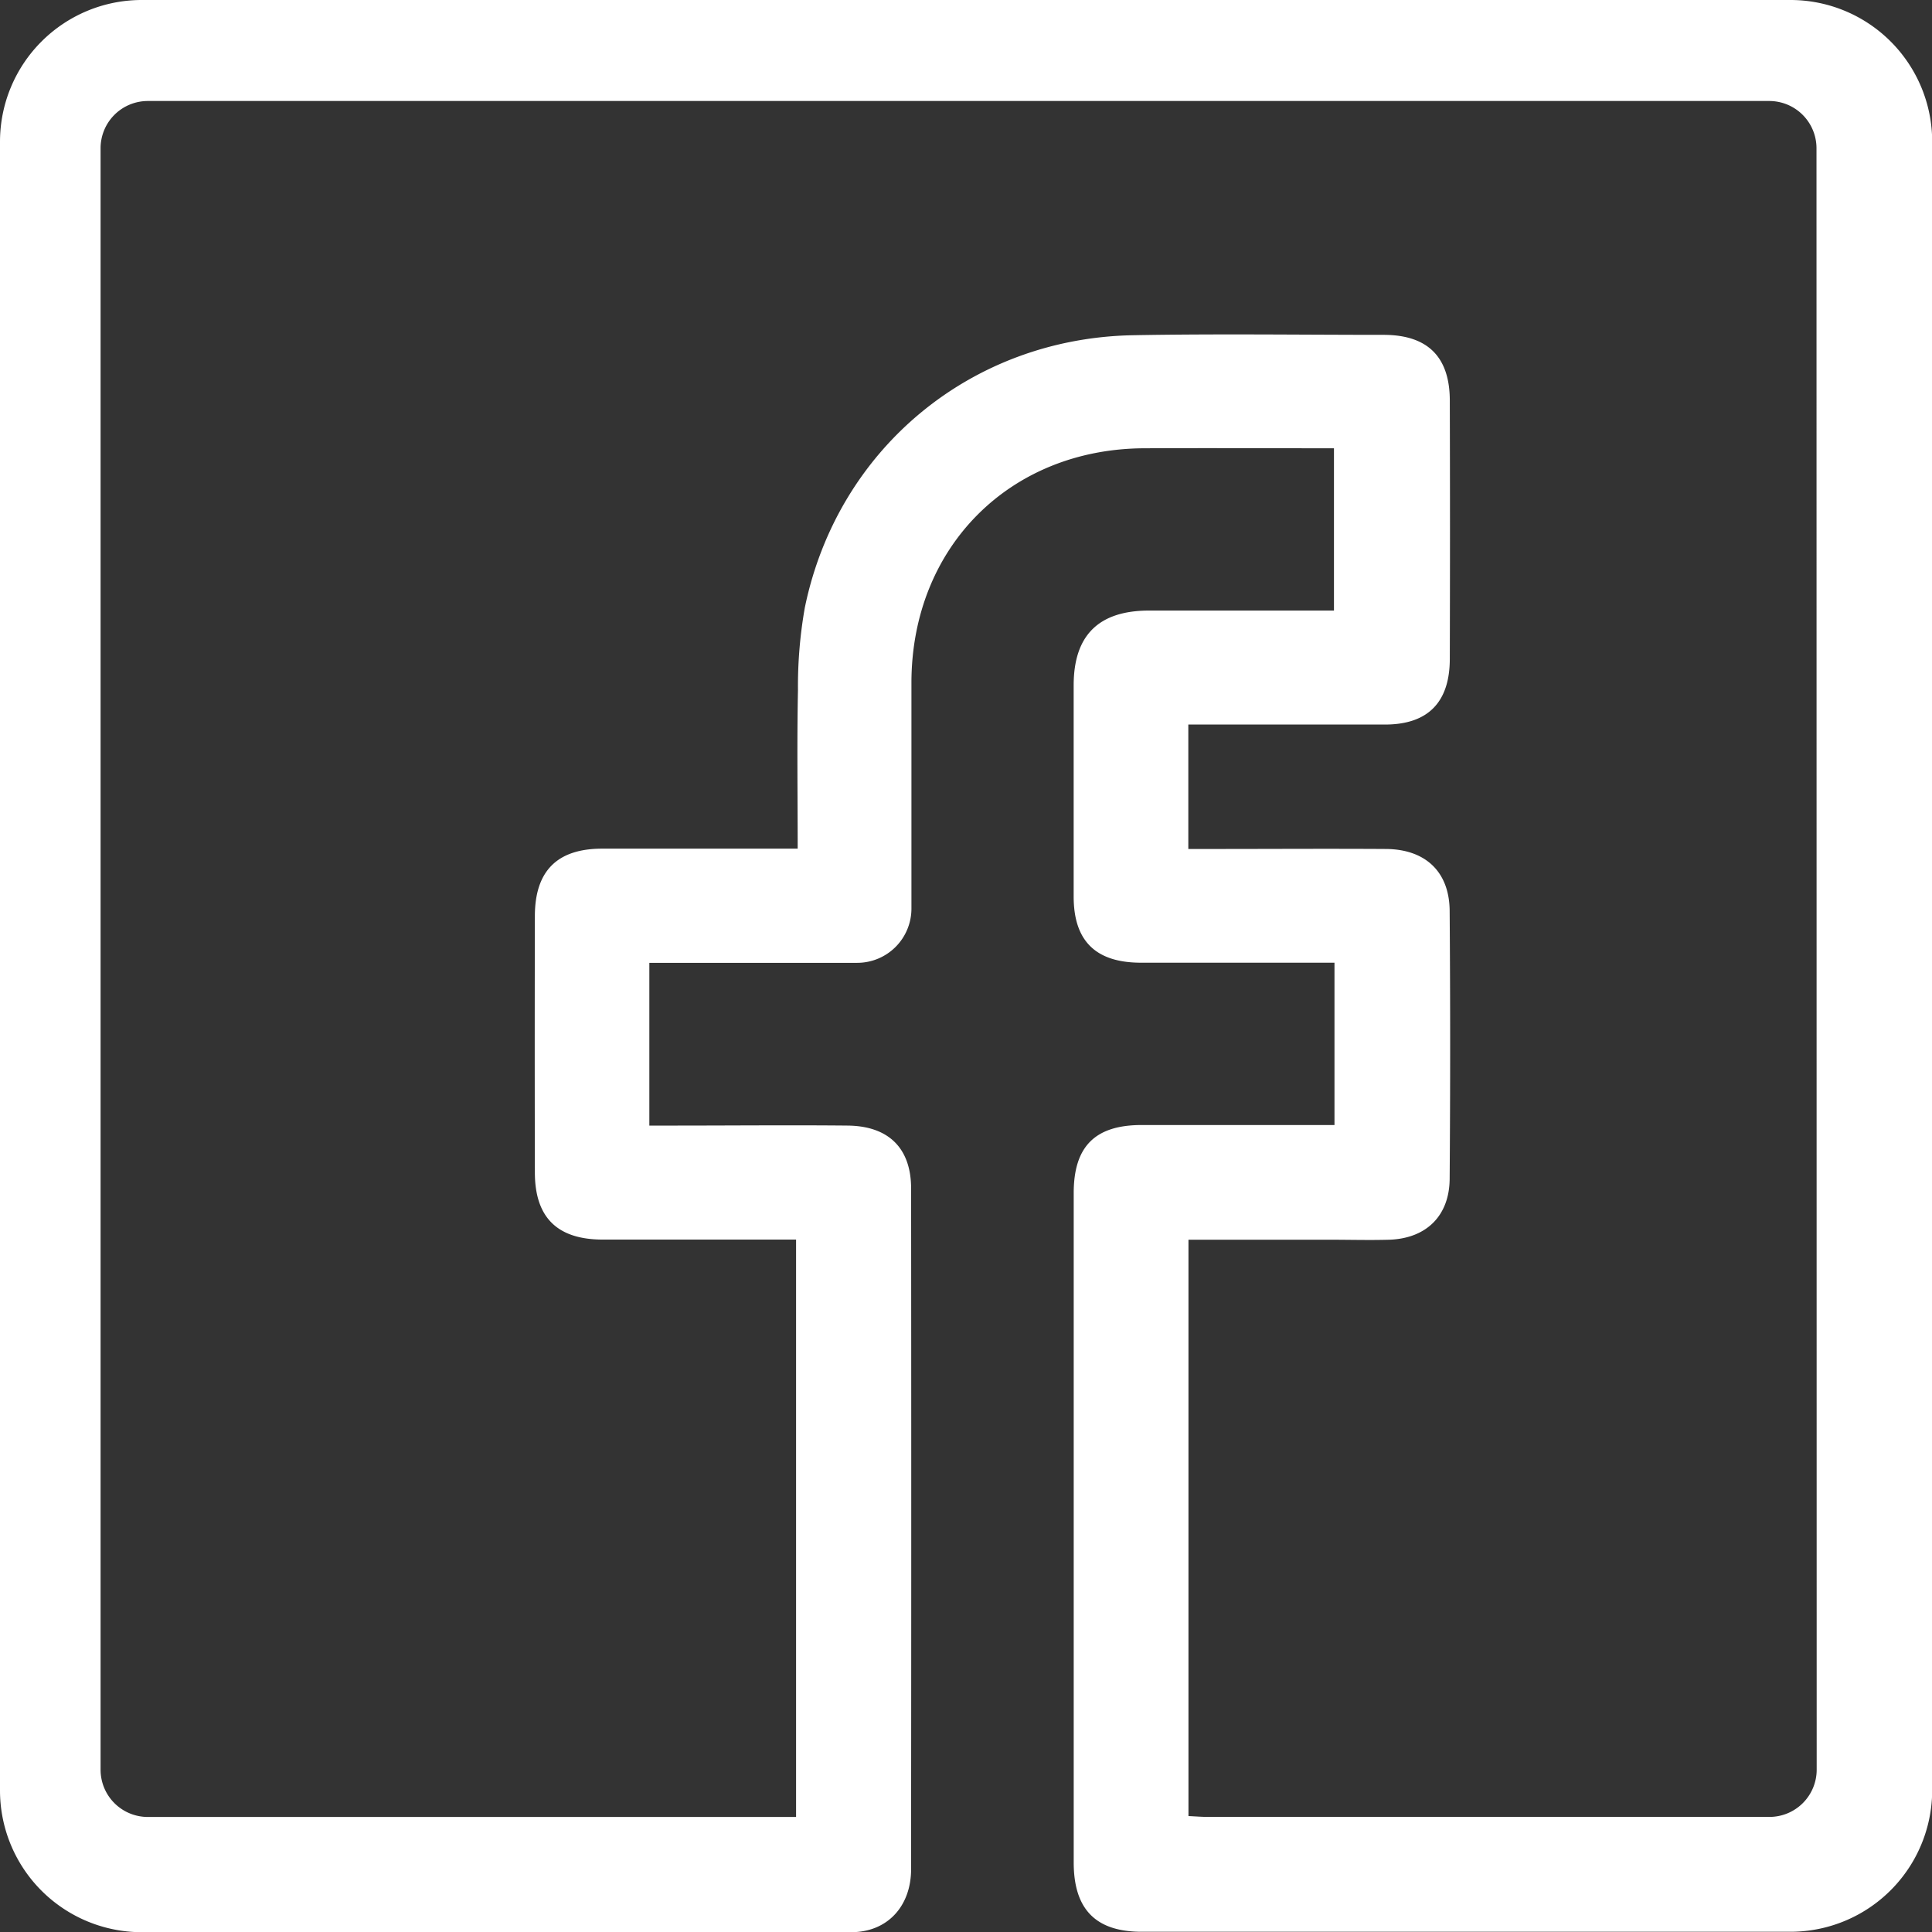 <svg xmlns="http://www.w3.org/2000/svg" viewBox="0 0 408.96 408.97"><rect x="0" y="0" width="408.96" height="408.97" fill="#333333" stroke="none"/><defs><style>.cls-1{fill:#fff;}</style></defs><g id="Layer_2" data-name="Layer 2"><g id="fb"><path class="cls-1" d="M379,0H30A30,30,0,0,0,0,30V379a30,30,0,0,0,30,30H180.18c7.64,0,12.67-5.46,12.68-13.35,0-3.67,0-7.34,0-11q.06-66.54,0-133.07c0-8.51-4.74-13.24-13.45-13.32-12.24-.12-24.48,0-36.72,0h-5.24V203.81h44a11.48,11.48,0,0,0,11.48-11.48v-4c0-14.64,0-29.27,0-43.91.07-28.58,20.77-49.4,49.26-49.53,13.28-.06,26.57,0,40.18,0v34.35H243.27c-10.72,0-16,5.25-16,15.84q0,22.35,0,44.7c0,9.32,4.59,13.92,14,14l7.87,0h33.34v34.36h-8.87c-10.64,0-21.29,0-31.93,0-9.9,0-14.4,4.56-14.4,14.4q0,66,0,132v9.68c0,9.85,4.57,14.69,14.39,14.69H379a30,30,0,0,0,30-30c0-80.32,0-274.31,0-349A30,30,0,0,0,379,0Zm5.55,374.6a10,10,0,0,1-10,10H255.71c-1.3,0-2.6-.11-4.14-.18v-122h29.78c4.26,0,8.52.12,12.77,0,7.82-.29,12.69-5.07,12.74-12.91q.21-28.35,0-56.69c-.05-8.23-5.06-13-13.35-13.11-12.51-.08-25,0-37.53,0h-4.44V153.37h4.5c12.38,0,24.75,0,37.12,0,9.08,0,13.7-4.69,13.73-13.85q.08-27.34,0-54.69c0-9.32-4.71-13.94-14-13.95-17.7,0-35.4-.25-53.09.08-34.32.65-62.54,24.11-69.44,57.68a95.64,95.64,0,0,0-1.45,17.44c-.22,11-.06,22-.06,33.56H164.2c-12.24,0-24.48,0-36.72,0-9.53,0-14.24,4.71-14.26,14.24q-.06,27.15,0,54.29c0,9.52,4.72,14.19,14.29,14.22,13.56,0,27.12,0,41,0V384.61H31.29a10,10,0,0,1-10-10V31.38a10,10,0,0,1,10-10H374.51a10,10,0,0,1,10,10Z"/></g></g></svg>